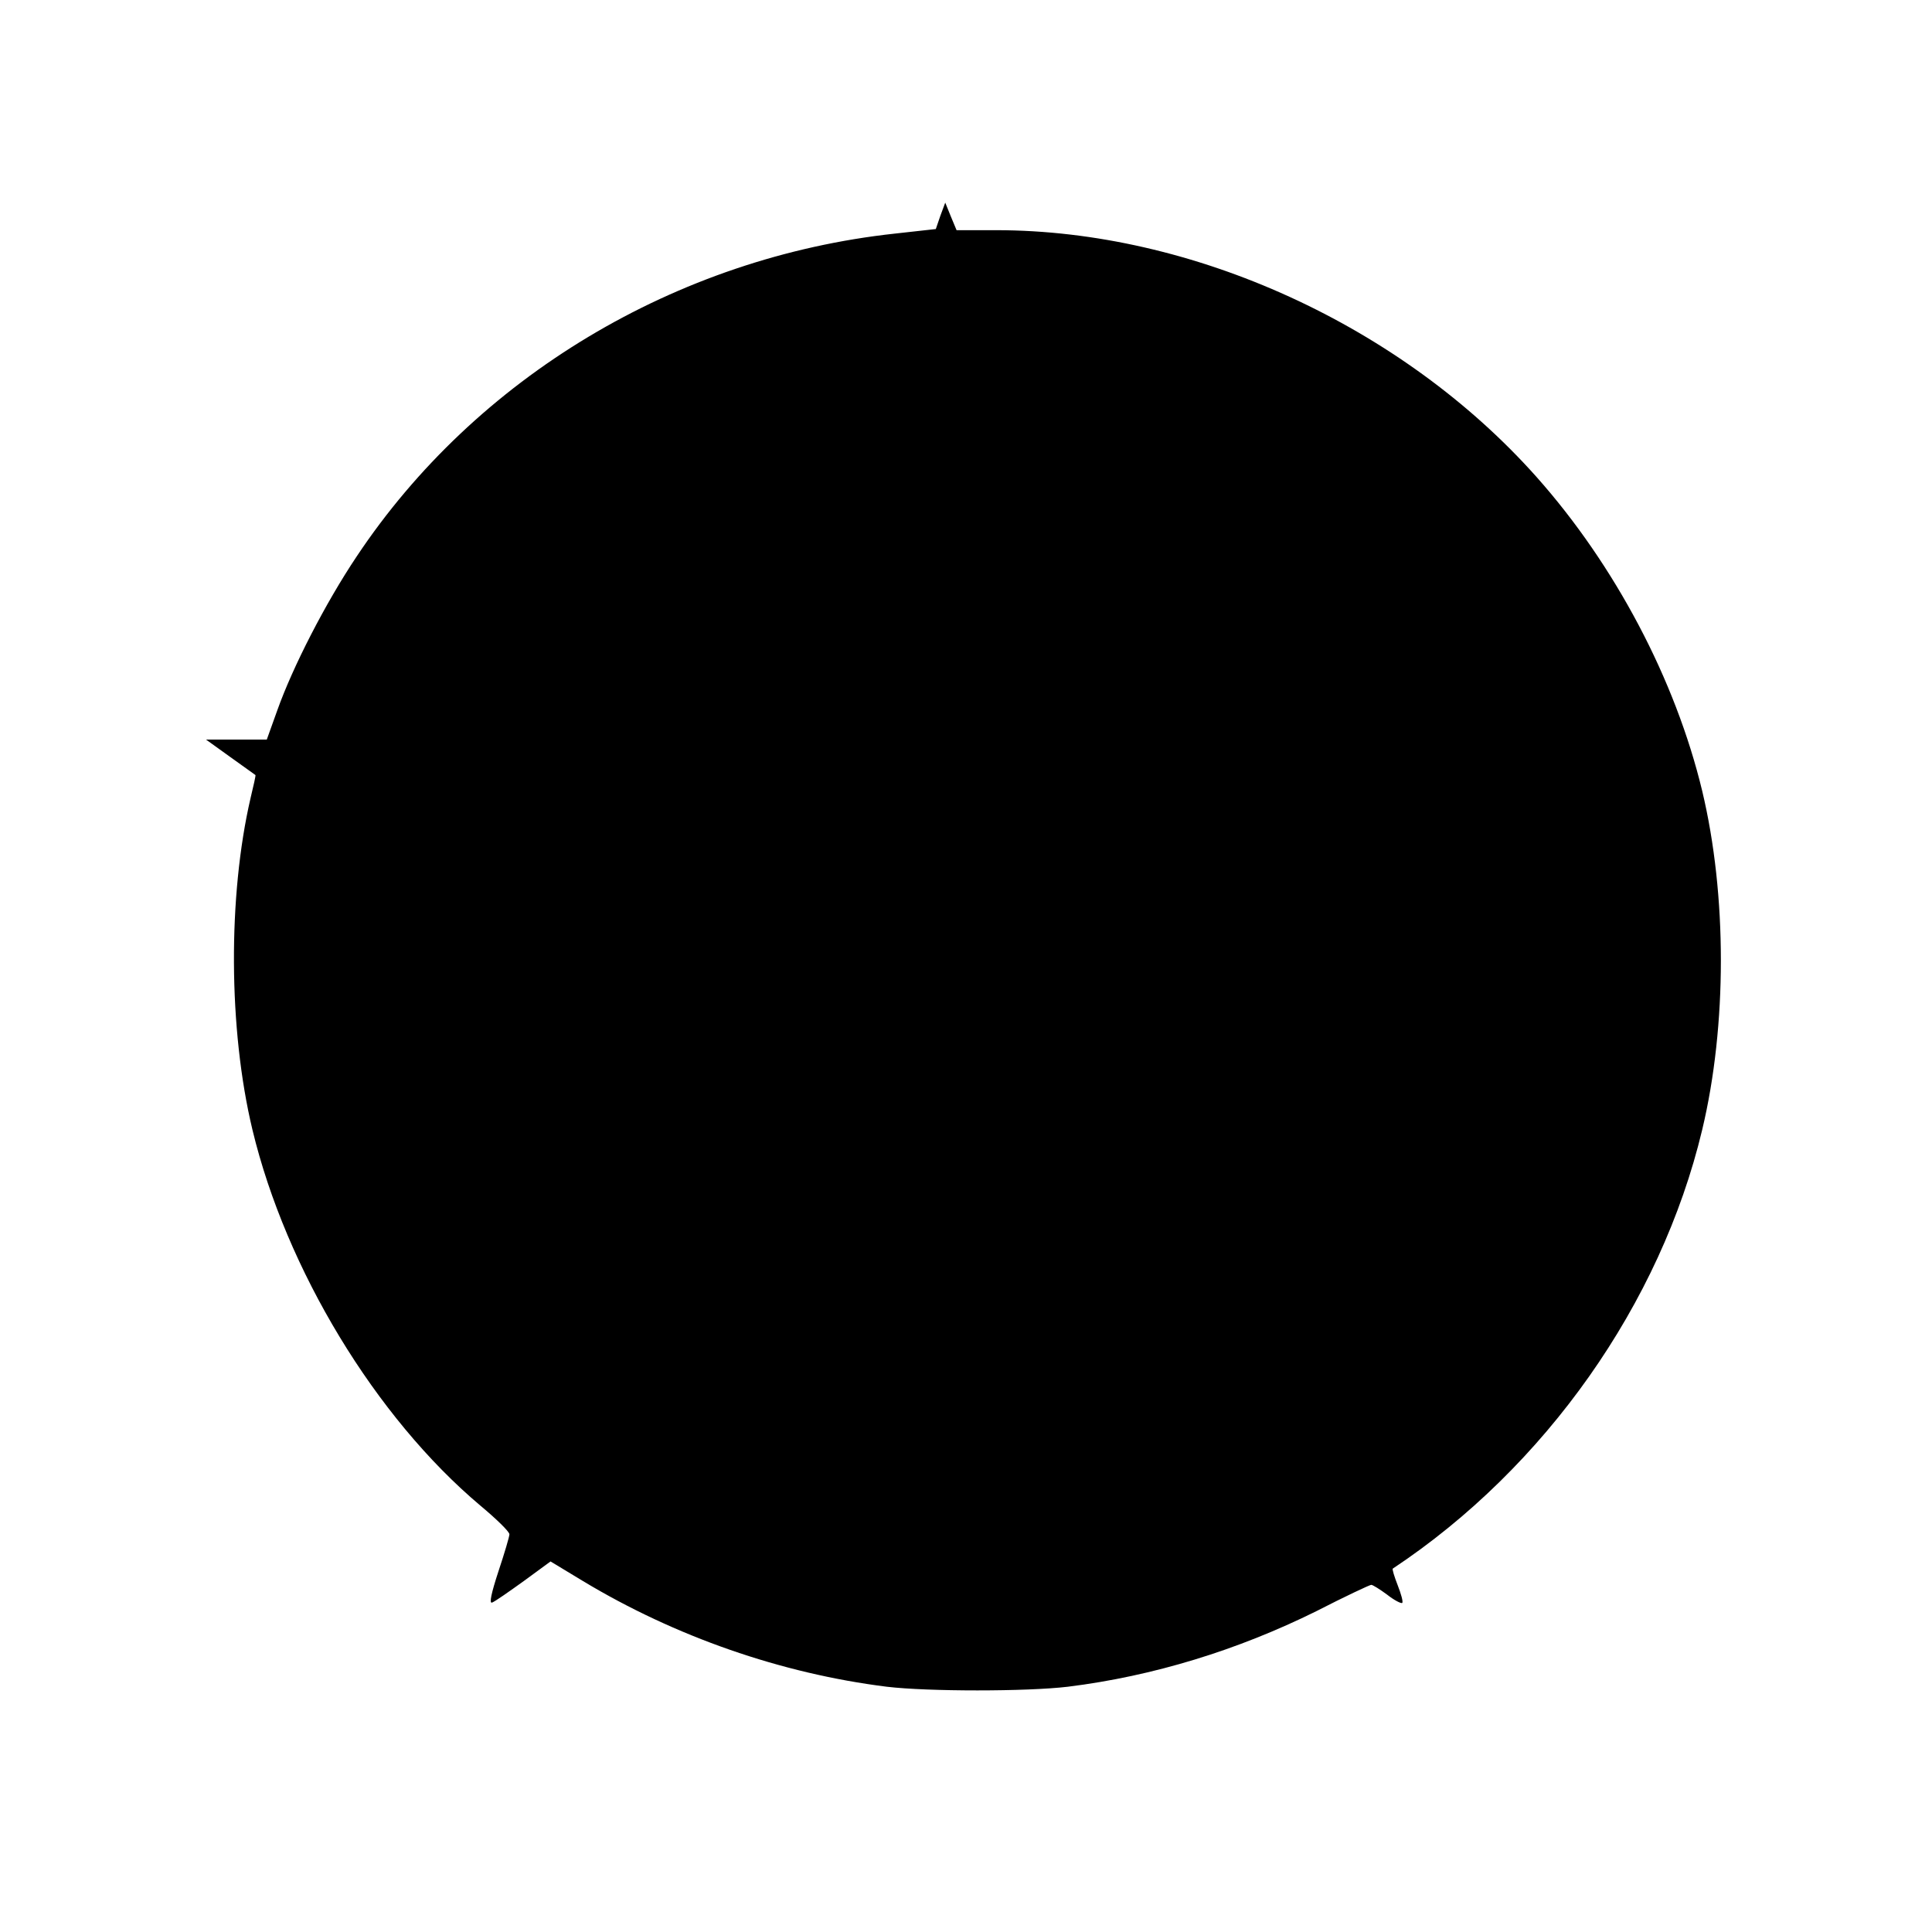 <?xml version="1.0" standalone="no"?>
<!DOCTYPE svg PUBLIC "-//W3C//DTD SVG 20010904//EN"
 "http://www.w3.org/TR/2001/REC-SVG-20010904/DTD/svg10.dtd">
<svg version="1.0" xmlns="http://www.w3.org/2000/svg"
 width="512pt" height="512pt" viewBox="0 0 512 512"
 preserveAspectRatio="xMidYMid meet">
<g transform="translate(0,512) scale(0.1,-0.1)"
fill="#000000" stroke="none">
<path d="M2492 4548 l-12 -35 -108 -12 c-580 -63 -1111 -381 -1427 -856 -83
-124 -169 -292 -210 -407 l-28 -78 -80 0 -81 0 64 -46 c36 -26 66 -47 67 -48
1 -1 -5 -28 -13 -61 -60 -259 -59 -612 5 -879 89 -370 326 -762 604 -996 42
-35 77 -69 77 -76 0 -6 -13 -50 -29 -98 -19 -58 -25 -86 -17 -83 8 3 45 29 84
57 l71 52 86 -52 c244 -147 525 -245 805 -280 109 -13 371 -13 480 0 226 28
450 97 658 200 76 39 142 70 146 70 4 0 23 -12 42 -26 19 -15 37 -24 40 -22 3
3 -3 24 -12 47 -9 23 -15 43 -13 44 404 268 710 702 820 1163 66 276 66 622 0
898 -71 295 -231 598 -439 832 -357 401 -911 654 -1432 654 l-105 0 -15 36
-15 37 -13 -35z"/>
</g>
</svg>
